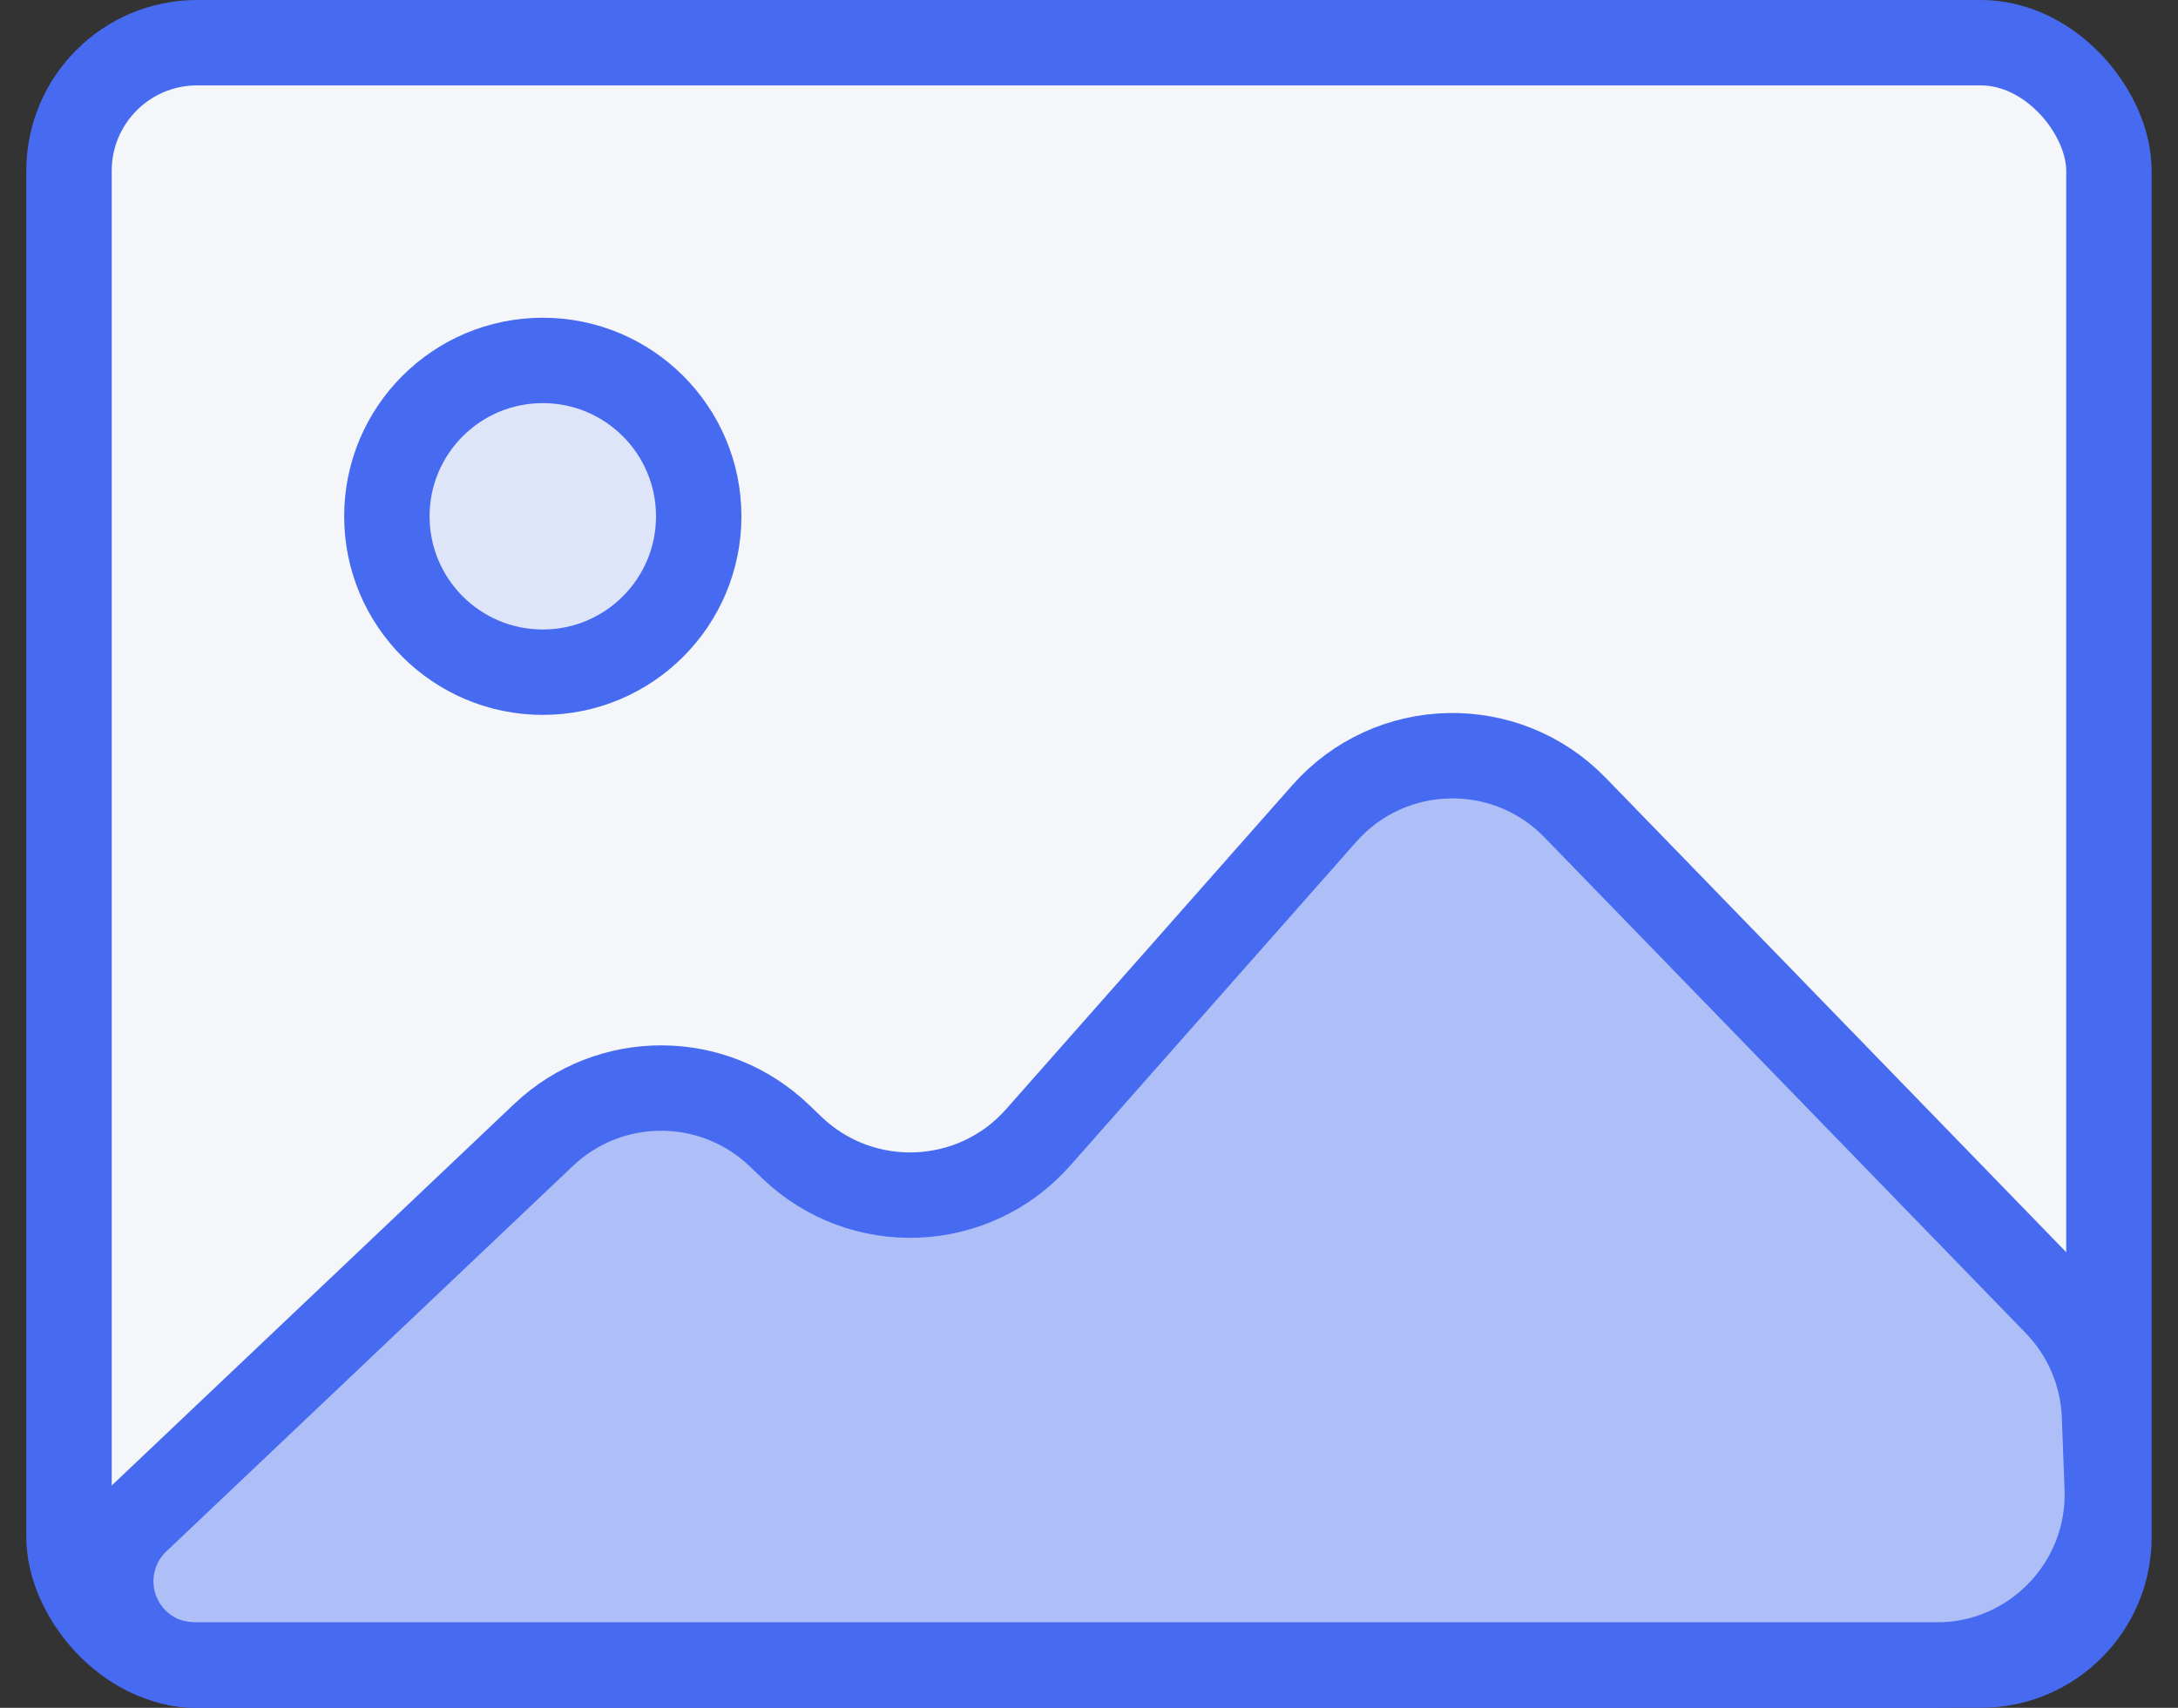 <svg width="51" height="40" viewBox="0 0 51 40" fill="none" xmlns="http://www.w3.org/2000/svg">
<rect x="0" y="0" width="51" height="40" fill="#333333" stroke="none"/>
<rect x="1.616" y="1" width="47.767" height="38" rx="3" fill="#F4F6FA" stroke="#476BF0" stroke-width="2"/>
<path d="M12.729 26.582L3.206 35.612C2.515 36.267 2.394 37.323 2.918 38.118C3.281 38.669 3.897 39 4.557 39H45.346C47.614 39 49.429 37.116 49.343 34.849L49.279 33.161C49.242 32.174 48.84 31.236 48.152 30.527L36.881 18.914C35.258 17.242 32.555 17.305 31.012 19.051L24.309 26.64C22.803 28.346 20.179 28.452 18.539 26.875L18.253 26.601C16.713 25.119 14.28 25.111 12.729 26.582Z" fill="#476BF0" fill-opacity="0.4" stroke="#476BF0" stroke-width="2"/>
<circle cx="12.71" cy="12.093" r="3.651" fill="#476BF0" fill-opacity="0.12" stroke="#476BF0" stroke-width="2"/>
</svg>
